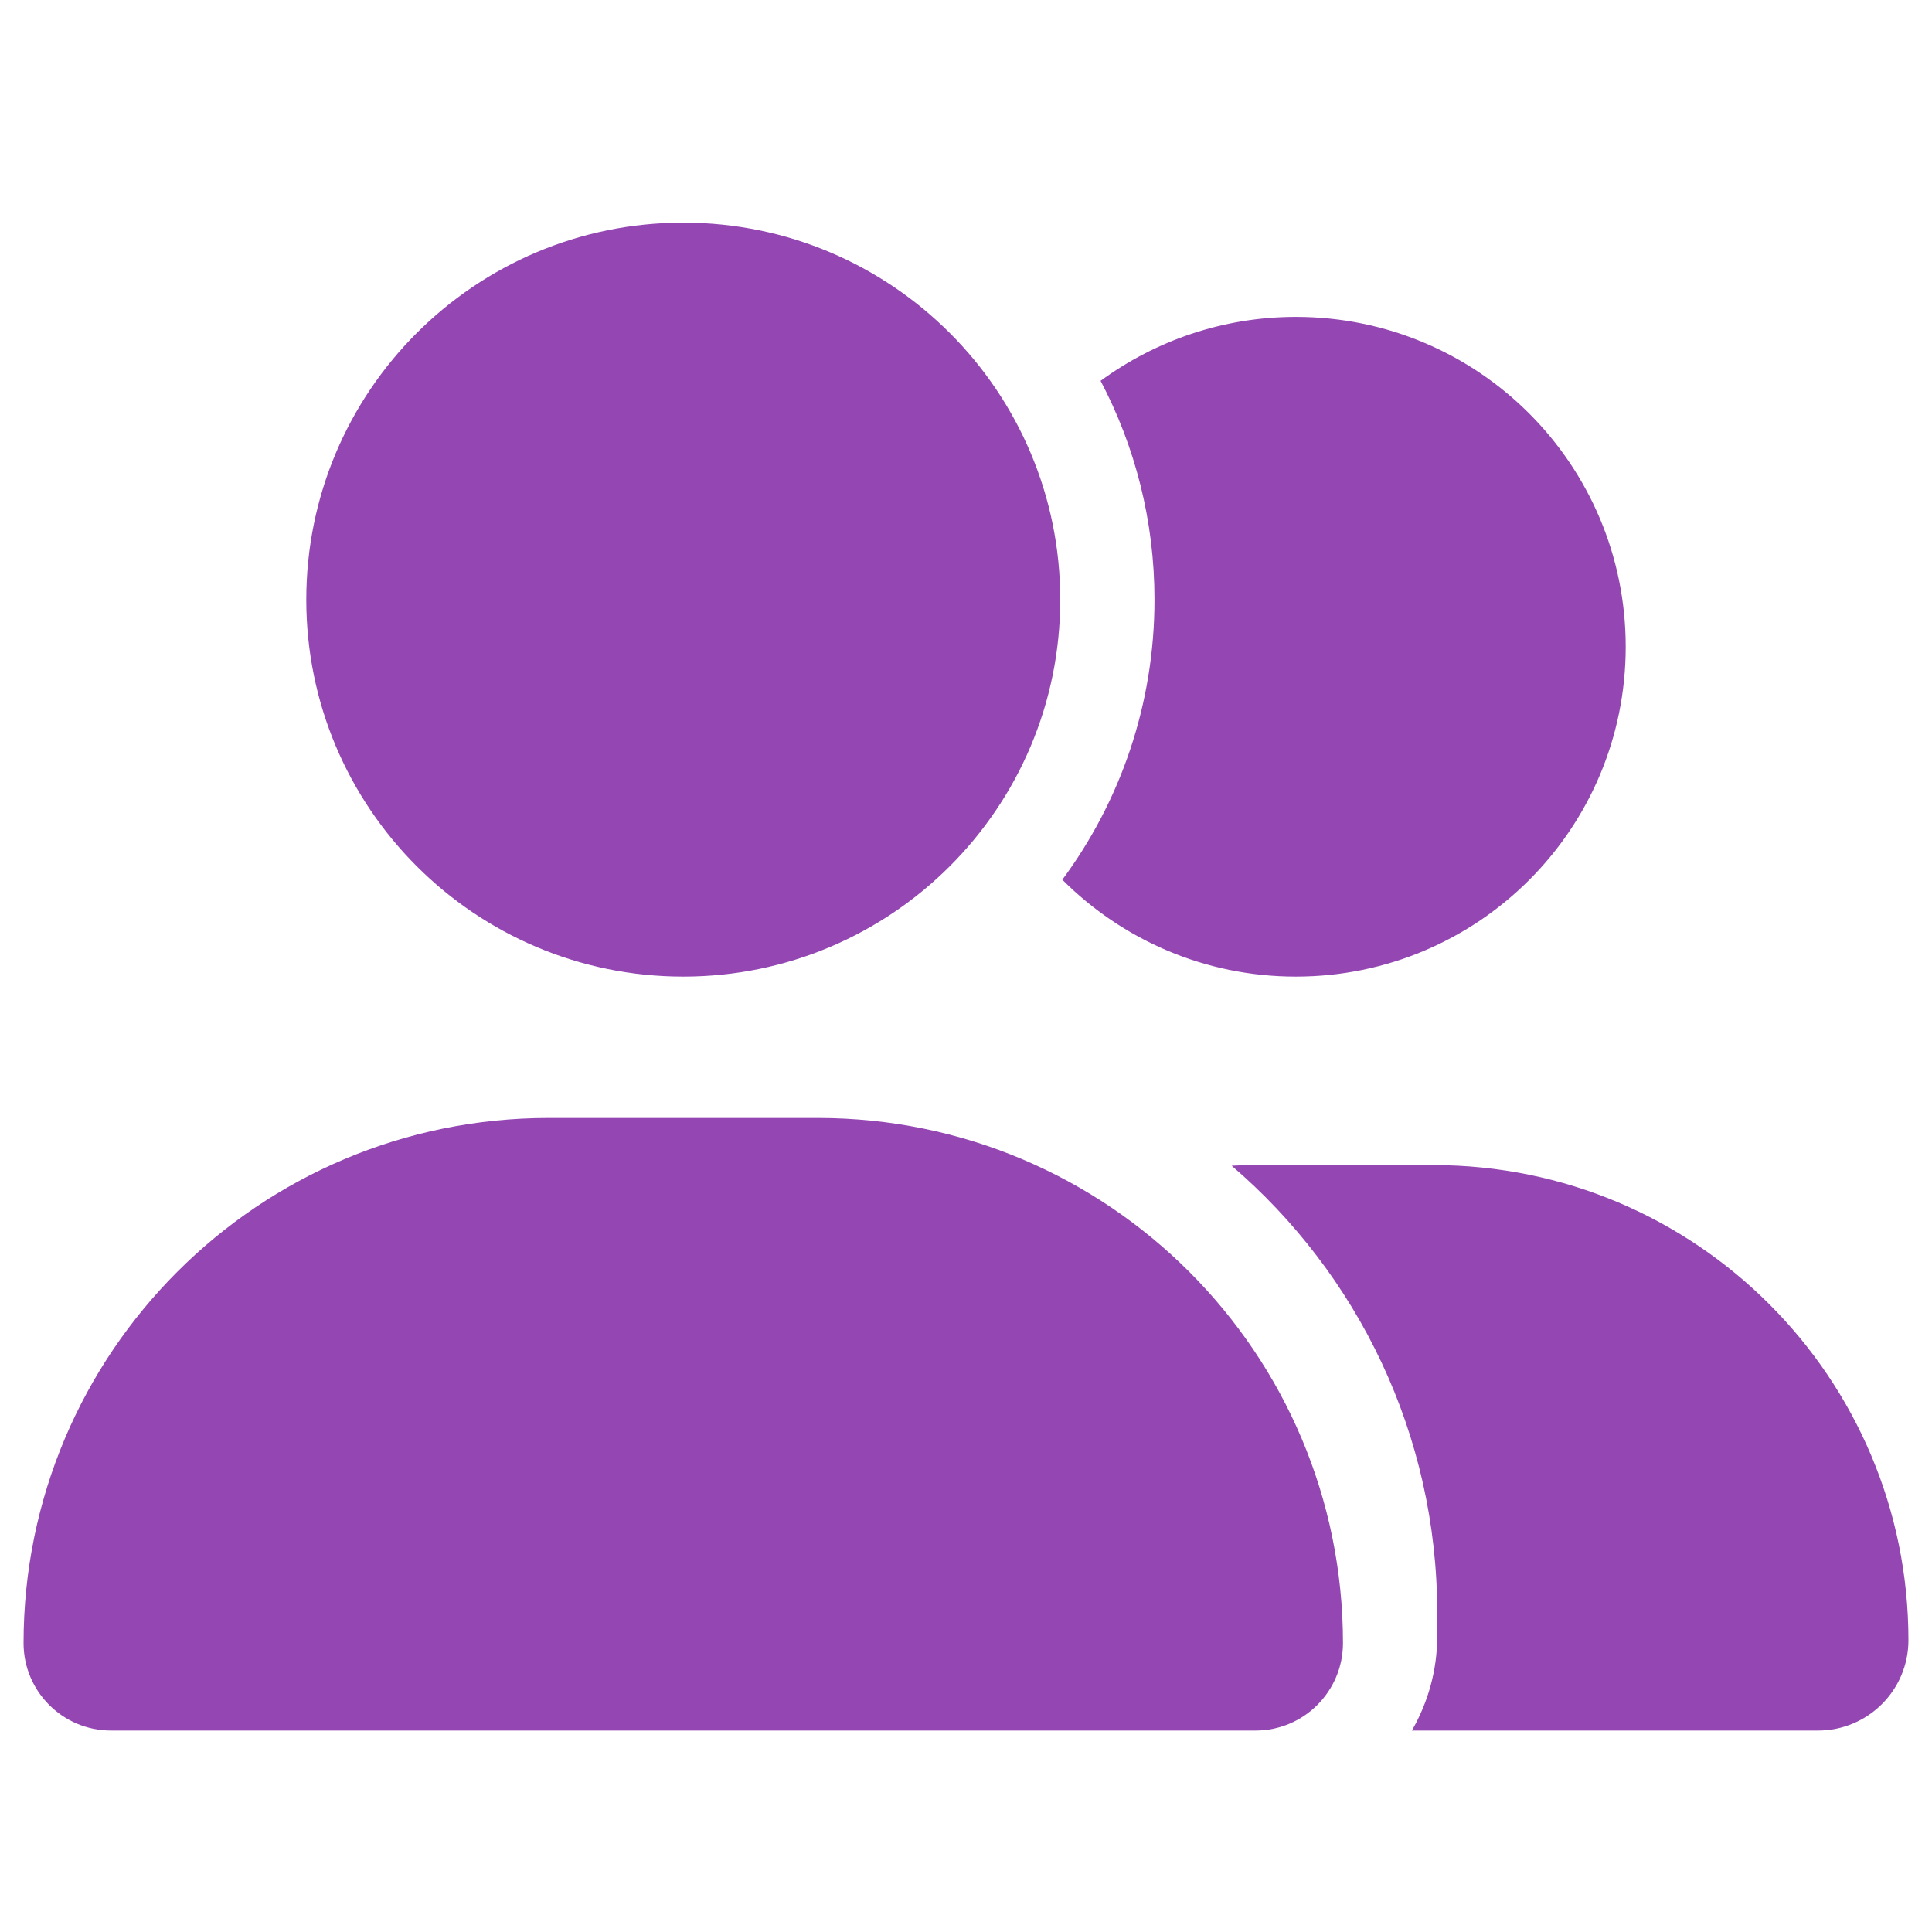 <svg width="20" height="20" viewBox="0 0 40 41" fill="currentColor" xmlns="http://www.w3.org/2000/svg" 
data-src="/assets/buzzIcons/user-group-solido.svg" xmlns:xlink="http://www.w3.org/1999/xlink" 
role="img">
<path d="M22 12.725C22 17.144 18.419 20.725 14 20.725C9.581 20.725 6 17.144 6 12.725C6 8.307 9.581 4.725 14 4.725C18.419 4.725 22 8.307 22 12.725ZM0 34.869C0 28.713 4.987 23.725 11.144 23.725H16.856C23.012 23.725 28 28.713 28 34.869C28 35.894 27.169 36.725 26.144 36.725H1.856C0.831 36.725 0 35.894 0 34.869ZM38.081 36.725H29.462C29.8 36.138 30 35.457 30 34.725V34.225C30 30.432 28.306 27.025 25.637 24.738C25.788 24.732 25.931 24.725 26.081 24.725H29.919C35.487 24.725 40 29.238 40 34.807C40 35.869 39.138 36.725 38.081 36.725ZM27 20.725C25.062 20.725 23.312 19.938 22.044 18.669C23.275 17.007 24 14.95 24 12.725C24 11.05 23.587 9.469 22.856 8.082C24.019 7.232 25.45 6.725 27 6.725C30.869 6.725 34 9.857 34 13.725C34 17.594 30.869 20.725 27 20.725Z" 
fill="#9446b3"></path>
</svg>
